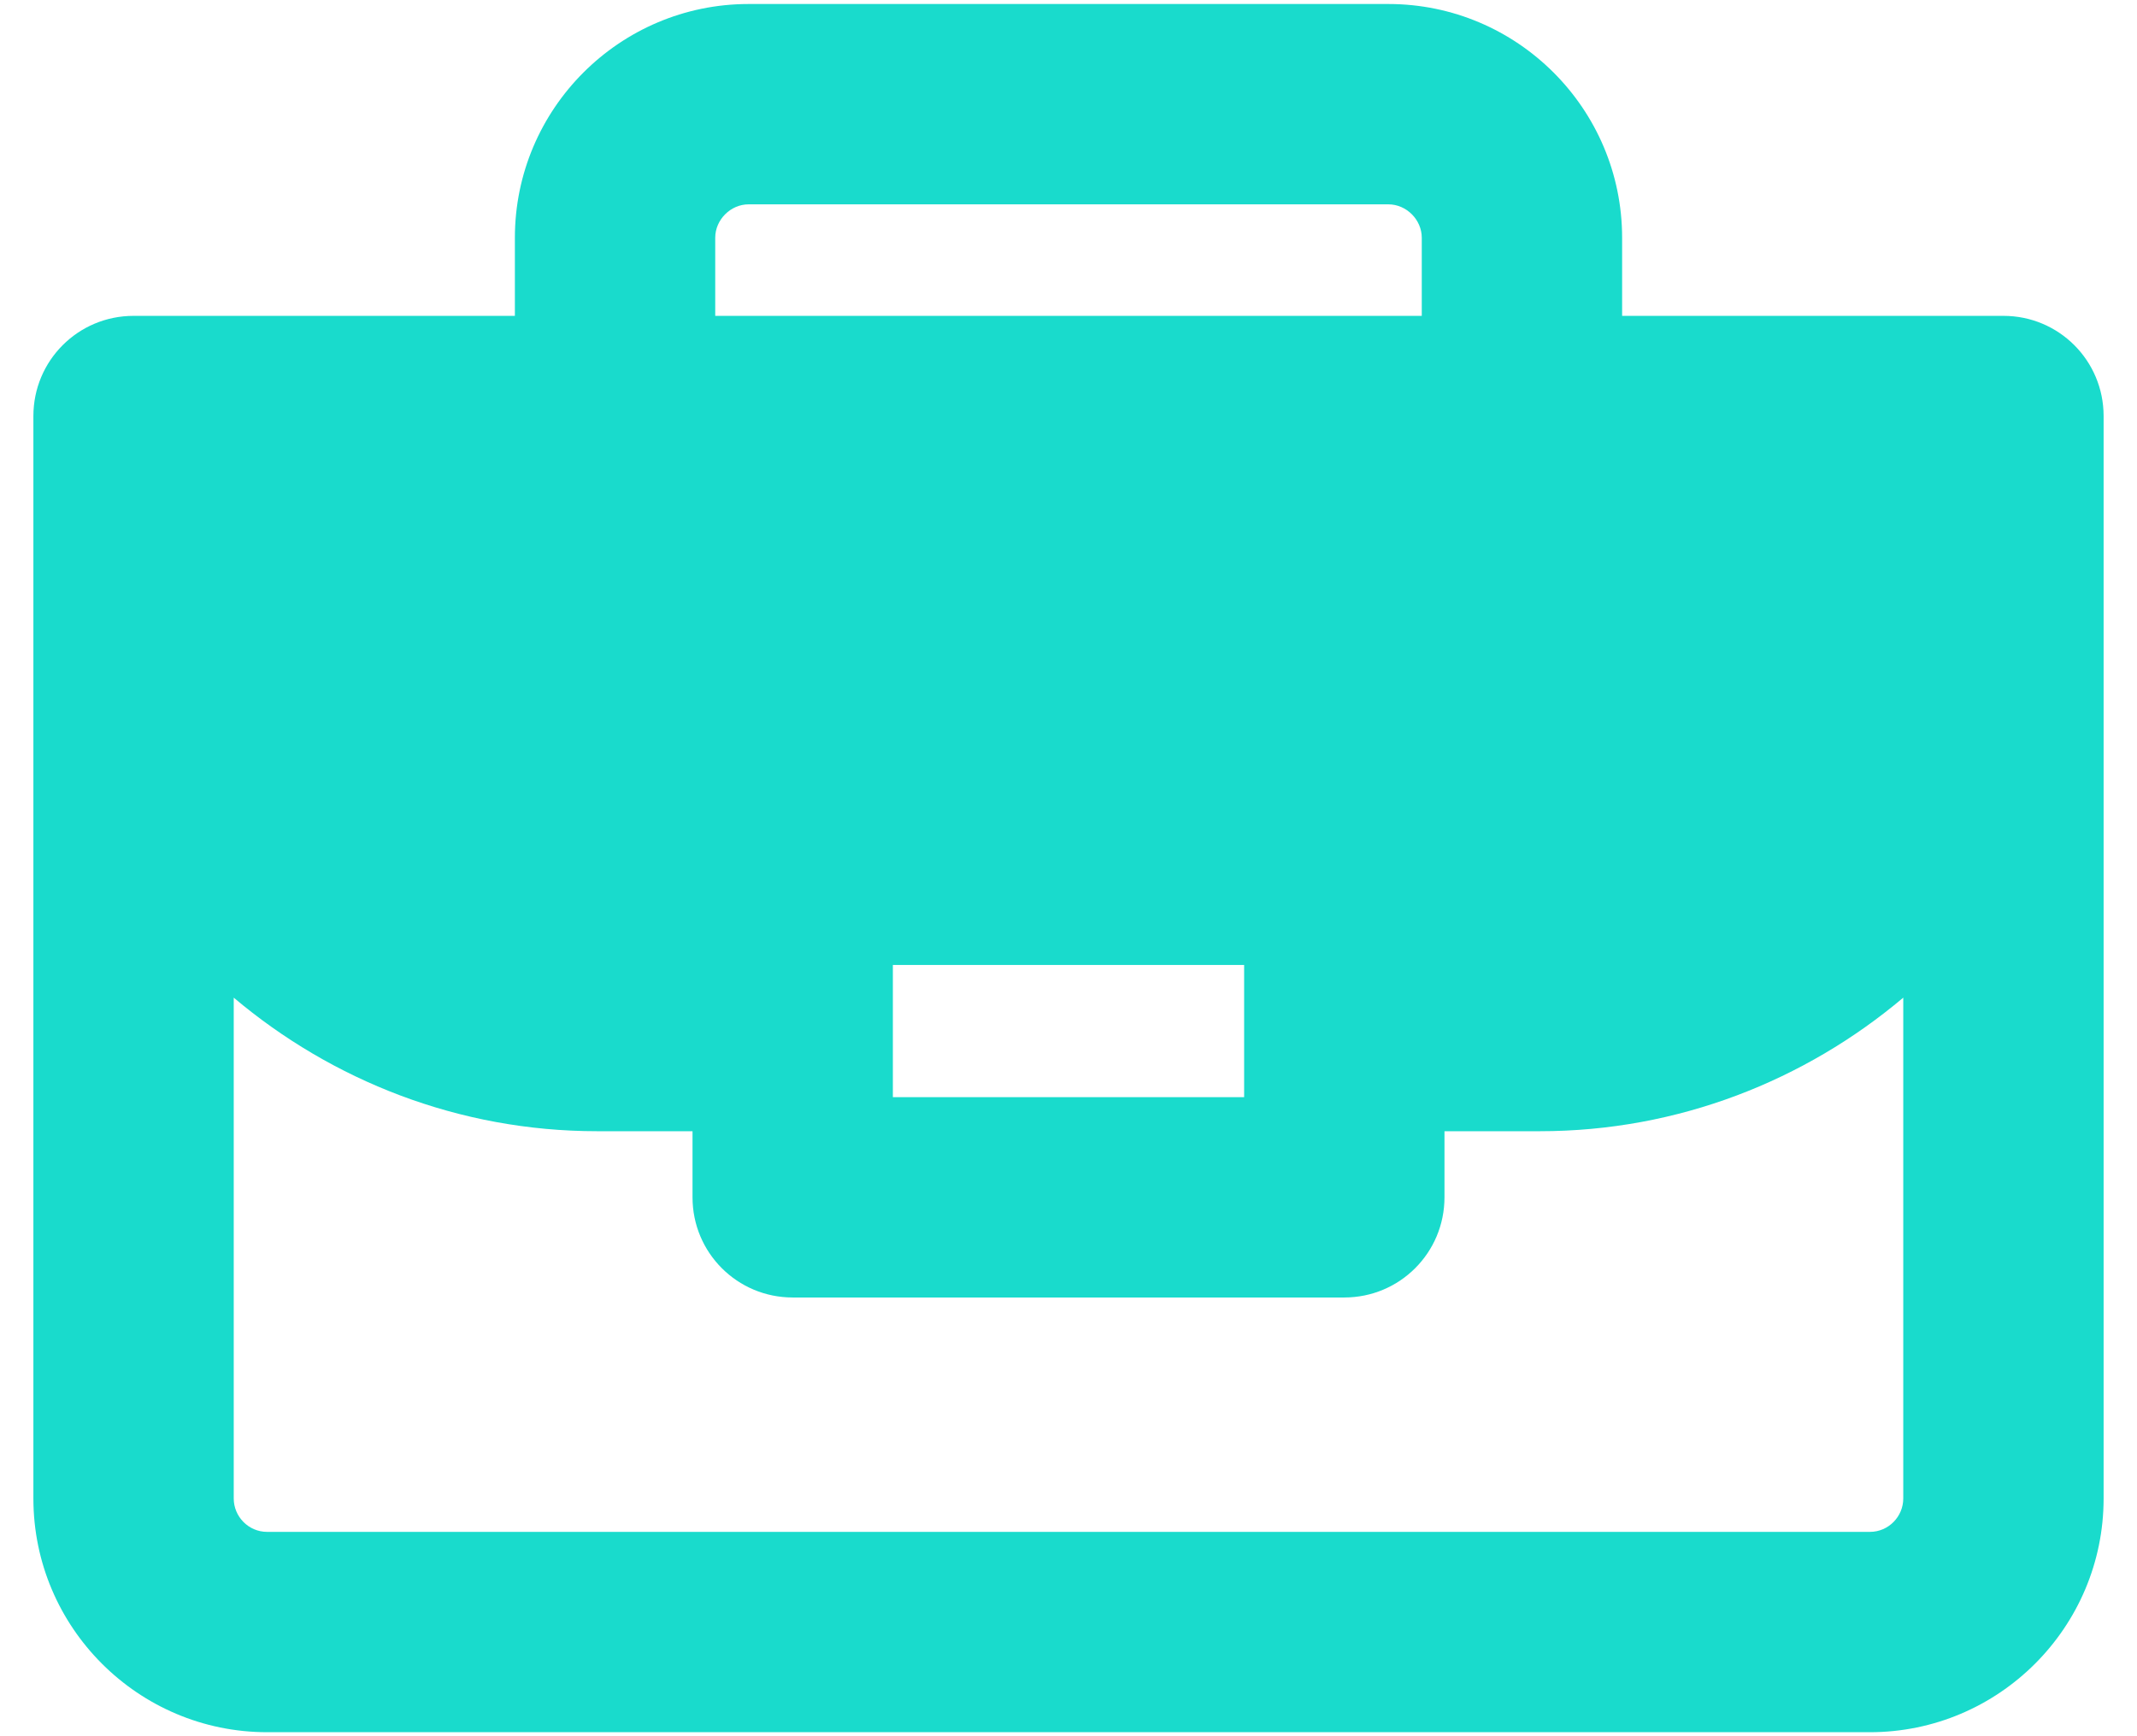 <svg width="32" height="26" viewBox="0 0 32 26" fill="none" xmlns="http://www.w3.org/2000/svg">
<path d="M30 4.73H24.29V3.56C24.29 1.63 22.72 0.06 20.79 0.06H11.21C9.28 0.06 7.71 1.63 7.71 3.56V4.73H2C1.17 4.73 0.5 5.4 0.5 6.23V22.44C0.5 24.37 2.07 25.94 4 25.94H28C29.93 25.94 31.5 24.37 31.5 22.44V6.23C31.5 5.4 30.83 4.73 30 4.73ZM10.71 3.56C10.71 3.29 10.94 3.06 11.21 3.06H20.79C21.06 3.06 21.29 3.29 21.29 3.56V4.73H10.71V3.56ZM18.63 14.45V16.43H13.37V14.45H18.63ZM28.5 22.44C28.5 22.71 28.28 22.94 28 22.94H4C3.72 22.94 3.5 22.71 3.5 22.44V14.94C4.97 16.18 6.87 16.94 8.94 16.94H10.37V17.93C10.37 18.76 11.04 19.43 11.87 19.43H20.13C20.96 19.43 21.63 18.76 21.63 17.93V16.94H23.06C25.13 16.94 27.03 16.18 28.5 14.94V22.44Z" fill="#19DBCC"/>
</svg>
